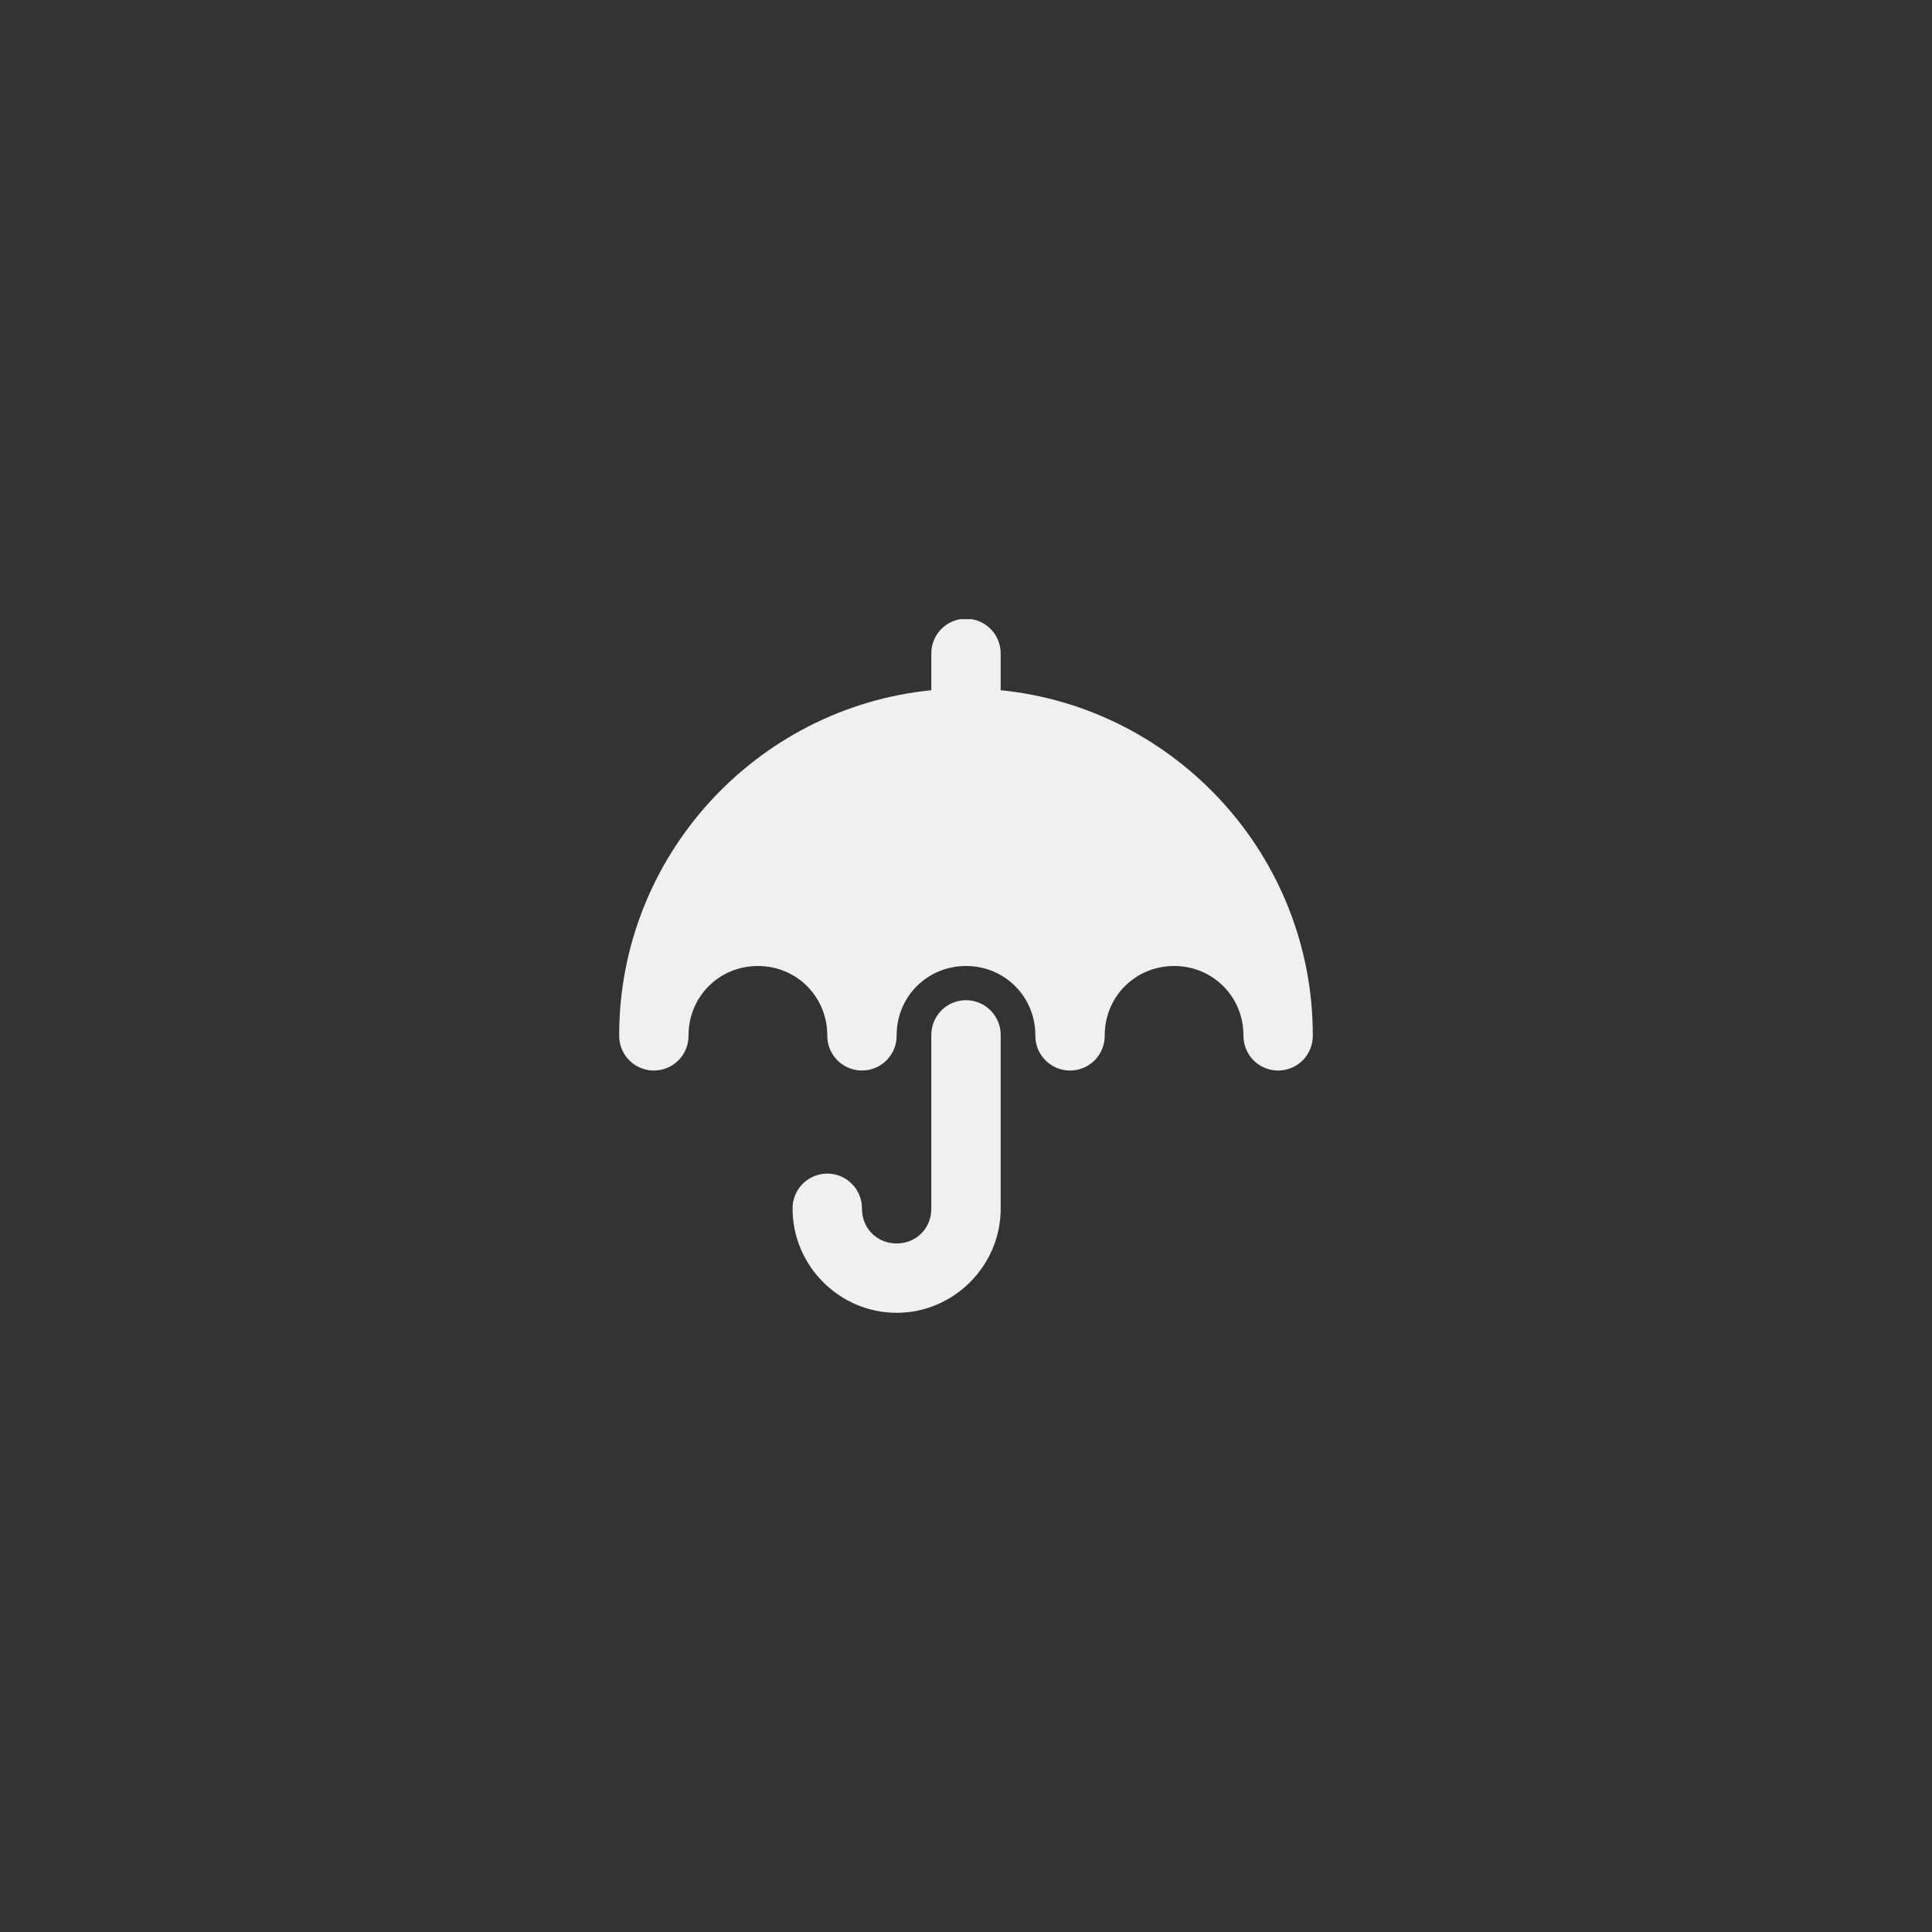 <svg xmlns="http://www.w3.org/2000/svg" xmlns:xlink="http://www.w3.org/1999/xlink" width="700" zoomAndPan="magnify" viewBox="0 0 375 375" height="700" preserveAspectRatio="xMidYMid meet" version="1.0"><rect x="0" y="0" width="375" height="375" fill="#333333" stroke="none"/><defs><clipPath id="49a4dc0f4a"><path d="M 120.18 120.18 L 255 120.18 L 255 255 L 120.18 255 Z M 120.18 120.18 " clip-rule="nonzero"/></clipPath></defs><g clip-path="url(#49a4dc0f4a)"><path fill="#f2f0ef" d="M 187.395 120.09 C 186.953 120.094 186.516 120.145 186.082 120.238 C 185.652 120.332 185.234 120.465 184.828 120.641 C 184.422 120.816 184.039 121.027 183.676 121.277 C 183.312 121.527 182.977 121.812 182.668 122.129 C 182.359 122.445 182.086 122.789 181.848 123.16 C 181.609 123.531 181.406 123.922 181.242 124.332 C 181.078 124.742 180.957 125.164 180.879 125.598 C 180.797 126.031 180.762 126.469 180.766 126.91 L 180.766 133.973 C 146.809 137.363 120.18 166.129 120.18 200.961 C 120.176 201.41 120.211 201.852 120.293 202.289 C 120.375 202.727 120.5 203.152 120.664 203.566 C 120.832 203.98 121.035 204.375 121.281 204.75 C 121.527 205.121 121.805 205.465 122.117 205.785 C 122.43 206.102 122.773 206.387 123.141 206.637 C 123.512 206.887 123.902 207.098 124.312 207.27 C 124.727 207.441 125.148 207.57 125.586 207.66 C 126.023 207.746 126.465 207.789 126.91 207.789 C 127.359 207.789 127.801 207.746 128.238 207.66 C 128.676 207.57 129.098 207.441 129.512 207.27 C 129.922 207.098 130.312 206.887 130.684 206.637 C 131.051 206.387 131.395 206.102 131.707 205.785 C 132.02 205.465 132.297 205.121 132.543 204.75 C 132.789 204.375 132.992 203.98 133.16 203.566 C 133.324 203.152 133.449 202.727 133.531 202.289 C 133.613 201.852 133.648 201.41 133.645 200.961 C 133.645 193.445 139.59 187.5 147.109 187.5 C 154.625 187.5 160.57 193.445 160.57 200.961 C 160.566 201.383 160.598 201.805 160.672 202.219 C 160.746 202.633 160.855 203.039 161.008 203.434 C 161.156 203.828 161.34 204.207 161.562 204.566 C 161.781 204.926 162.031 205.262 162.316 205.574 C 162.602 205.887 162.91 206.172 163.246 206.426 C 163.586 206.68 163.941 206.898 164.32 207.086 C 164.699 207.273 165.09 207.422 165.496 207.535 C 165.902 207.648 166.316 207.723 166.738 207.762 C 166.961 207.781 167.184 207.789 167.41 207.785 C 167.852 207.777 168.285 207.73 168.719 207.637 C 169.148 207.543 169.566 207.41 169.973 207.234 C 170.379 207.059 170.762 206.848 171.125 206.598 C 171.488 206.344 171.824 206.062 172.133 205.746 C 172.441 205.43 172.715 205.086 172.953 204.715 C 173.195 204.344 173.395 203.953 173.559 203.543 C 173.723 203.133 173.844 202.711 173.926 202.277 C 174.004 201.84 174.039 201.402 174.035 200.961 C 174.035 193.445 179.98 187.5 187.5 187.5 C 195.016 187.5 200.961 193.445 200.961 200.961 C 200.957 201.41 200.992 201.852 201.074 202.289 C 201.156 202.727 201.281 203.152 201.445 203.566 C 201.613 203.98 201.82 204.375 202.062 204.75 C 202.309 205.121 202.586 205.465 202.898 205.785 C 203.215 206.102 203.555 206.387 203.926 206.637 C 204.293 206.887 204.684 207.098 205.094 207.27 C 205.508 207.441 205.93 207.57 206.367 207.66 C 206.805 207.746 207.246 207.789 207.695 207.789 C 208.141 207.789 208.582 207.746 209.02 207.66 C 209.457 207.57 209.883 207.441 210.293 207.27 C 210.703 207.098 211.094 206.887 211.465 206.637 C 211.832 206.387 212.176 206.102 212.488 205.785 C 212.801 205.465 213.082 205.121 213.324 204.75 C 213.57 204.375 213.773 203.98 213.941 203.566 C 214.109 203.152 214.23 202.727 214.312 202.289 C 214.395 201.852 214.434 201.41 214.426 200.961 C 214.426 193.445 220.371 187.5 227.891 187.5 C 235.406 187.5 241.352 193.445 241.352 200.961 C 241.348 201.41 241.383 201.852 241.465 202.289 C 241.547 202.727 241.672 203.152 241.84 203.566 C 242.004 203.98 242.211 204.375 242.453 204.75 C 242.699 205.121 242.977 205.465 243.289 205.785 C 243.605 206.102 243.945 206.387 244.316 206.637 C 244.684 206.887 245.074 207.098 245.488 207.27 C 245.898 207.441 246.324 207.57 246.762 207.66 C 247.199 207.746 247.641 207.789 248.086 207.789 C 248.531 207.789 248.973 207.746 249.41 207.66 C 249.848 207.57 250.273 207.441 250.684 207.27 C 251.094 207.098 251.484 206.887 251.855 206.637 C 252.227 206.387 252.566 206.102 252.879 205.785 C 253.191 205.465 253.473 205.121 253.715 204.75 C 253.961 204.375 254.164 203.98 254.332 203.566 C 254.5 203.152 254.621 202.727 254.703 202.289 C 254.785 201.852 254.824 201.41 254.816 200.961 C 254.816 166.129 228.188 137.363 194.23 133.973 L 194.23 126.91 C 194.238 126.461 194.199 126.016 194.113 125.574 C 194.031 125.129 193.906 124.699 193.734 124.281 C 193.566 123.867 193.355 123.469 193.105 123.094 C 192.855 122.719 192.574 122.371 192.254 122.055 C 191.938 121.738 191.59 121.453 191.215 121.203 C 190.836 120.957 190.441 120.746 190.023 120.578 C 189.605 120.41 189.176 120.285 188.734 120.203 C 188.289 120.117 187.844 120.082 187.395 120.09 Z M 187.395 194.137 C 186.953 194.145 186.516 194.195 186.082 194.289 C 185.652 194.379 185.234 194.516 184.828 194.691 C 184.422 194.863 184.039 195.078 183.676 195.328 C 183.312 195.578 182.977 195.863 182.668 196.18 C 182.359 196.496 182.086 196.84 181.848 197.211 C 181.609 197.582 181.406 197.973 181.242 198.383 C 181.078 198.793 180.957 199.215 180.879 199.648 C 180.797 200.082 180.762 200.52 180.766 200.961 L 180.766 234.621 C 180.766 238.426 177.84 241.352 174.035 241.352 C 170.23 241.352 167.305 238.426 167.305 234.621 C 167.309 234.176 167.273 233.734 167.191 233.293 C 167.109 232.855 166.984 232.43 166.816 232.016 C 166.652 231.602 166.445 231.207 166.203 230.836 C 165.957 230.461 165.68 230.117 165.367 229.801 C 165.051 229.48 164.711 229.199 164.34 228.949 C 163.973 228.699 163.582 228.488 163.168 228.316 C 162.758 228.145 162.332 228.012 161.895 227.926 C 161.461 227.836 161.016 227.793 160.57 227.793 C 160.125 227.793 159.684 227.836 159.246 227.926 C 158.809 228.012 158.383 228.145 157.973 228.316 C 157.562 228.488 157.172 228.699 156.801 228.949 C 156.43 229.199 156.09 229.48 155.777 229.801 C 155.465 230.117 155.184 230.461 154.941 230.836 C 154.695 231.207 154.492 231.602 154.324 232.016 C 154.156 232.43 154.035 232.855 153.953 233.293 C 153.871 233.734 153.832 234.176 153.84 234.621 C 153.84 245.695 162.961 254.816 174.035 254.816 C 185.109 254.816 194.23 245.695 194.23 234.621 L 194.23 200.961 C 194.238 200.512 194.199 200.066 194.113 199.621 C 194.031 199.18 193.906 198.75 193.734 198.332 C 193.566 197.918 193.355 197.52 193.105 197.145 C 192.855 196.77 192.574 196.422 192.254 196.105 C 191.938 195.785 191.59 195.504 191.215 195.254 C 190.836 195.008 190.441 194.797 190.023 194.629 C 189.605 194.461 189.176 194.336 188.734 194.25 C 188.289 194.168 187.844 194.133 187.395 194.137 Z M 187.395 194.137 " fill-opacity="1" fill-rule="nonzero"/></g></svg>